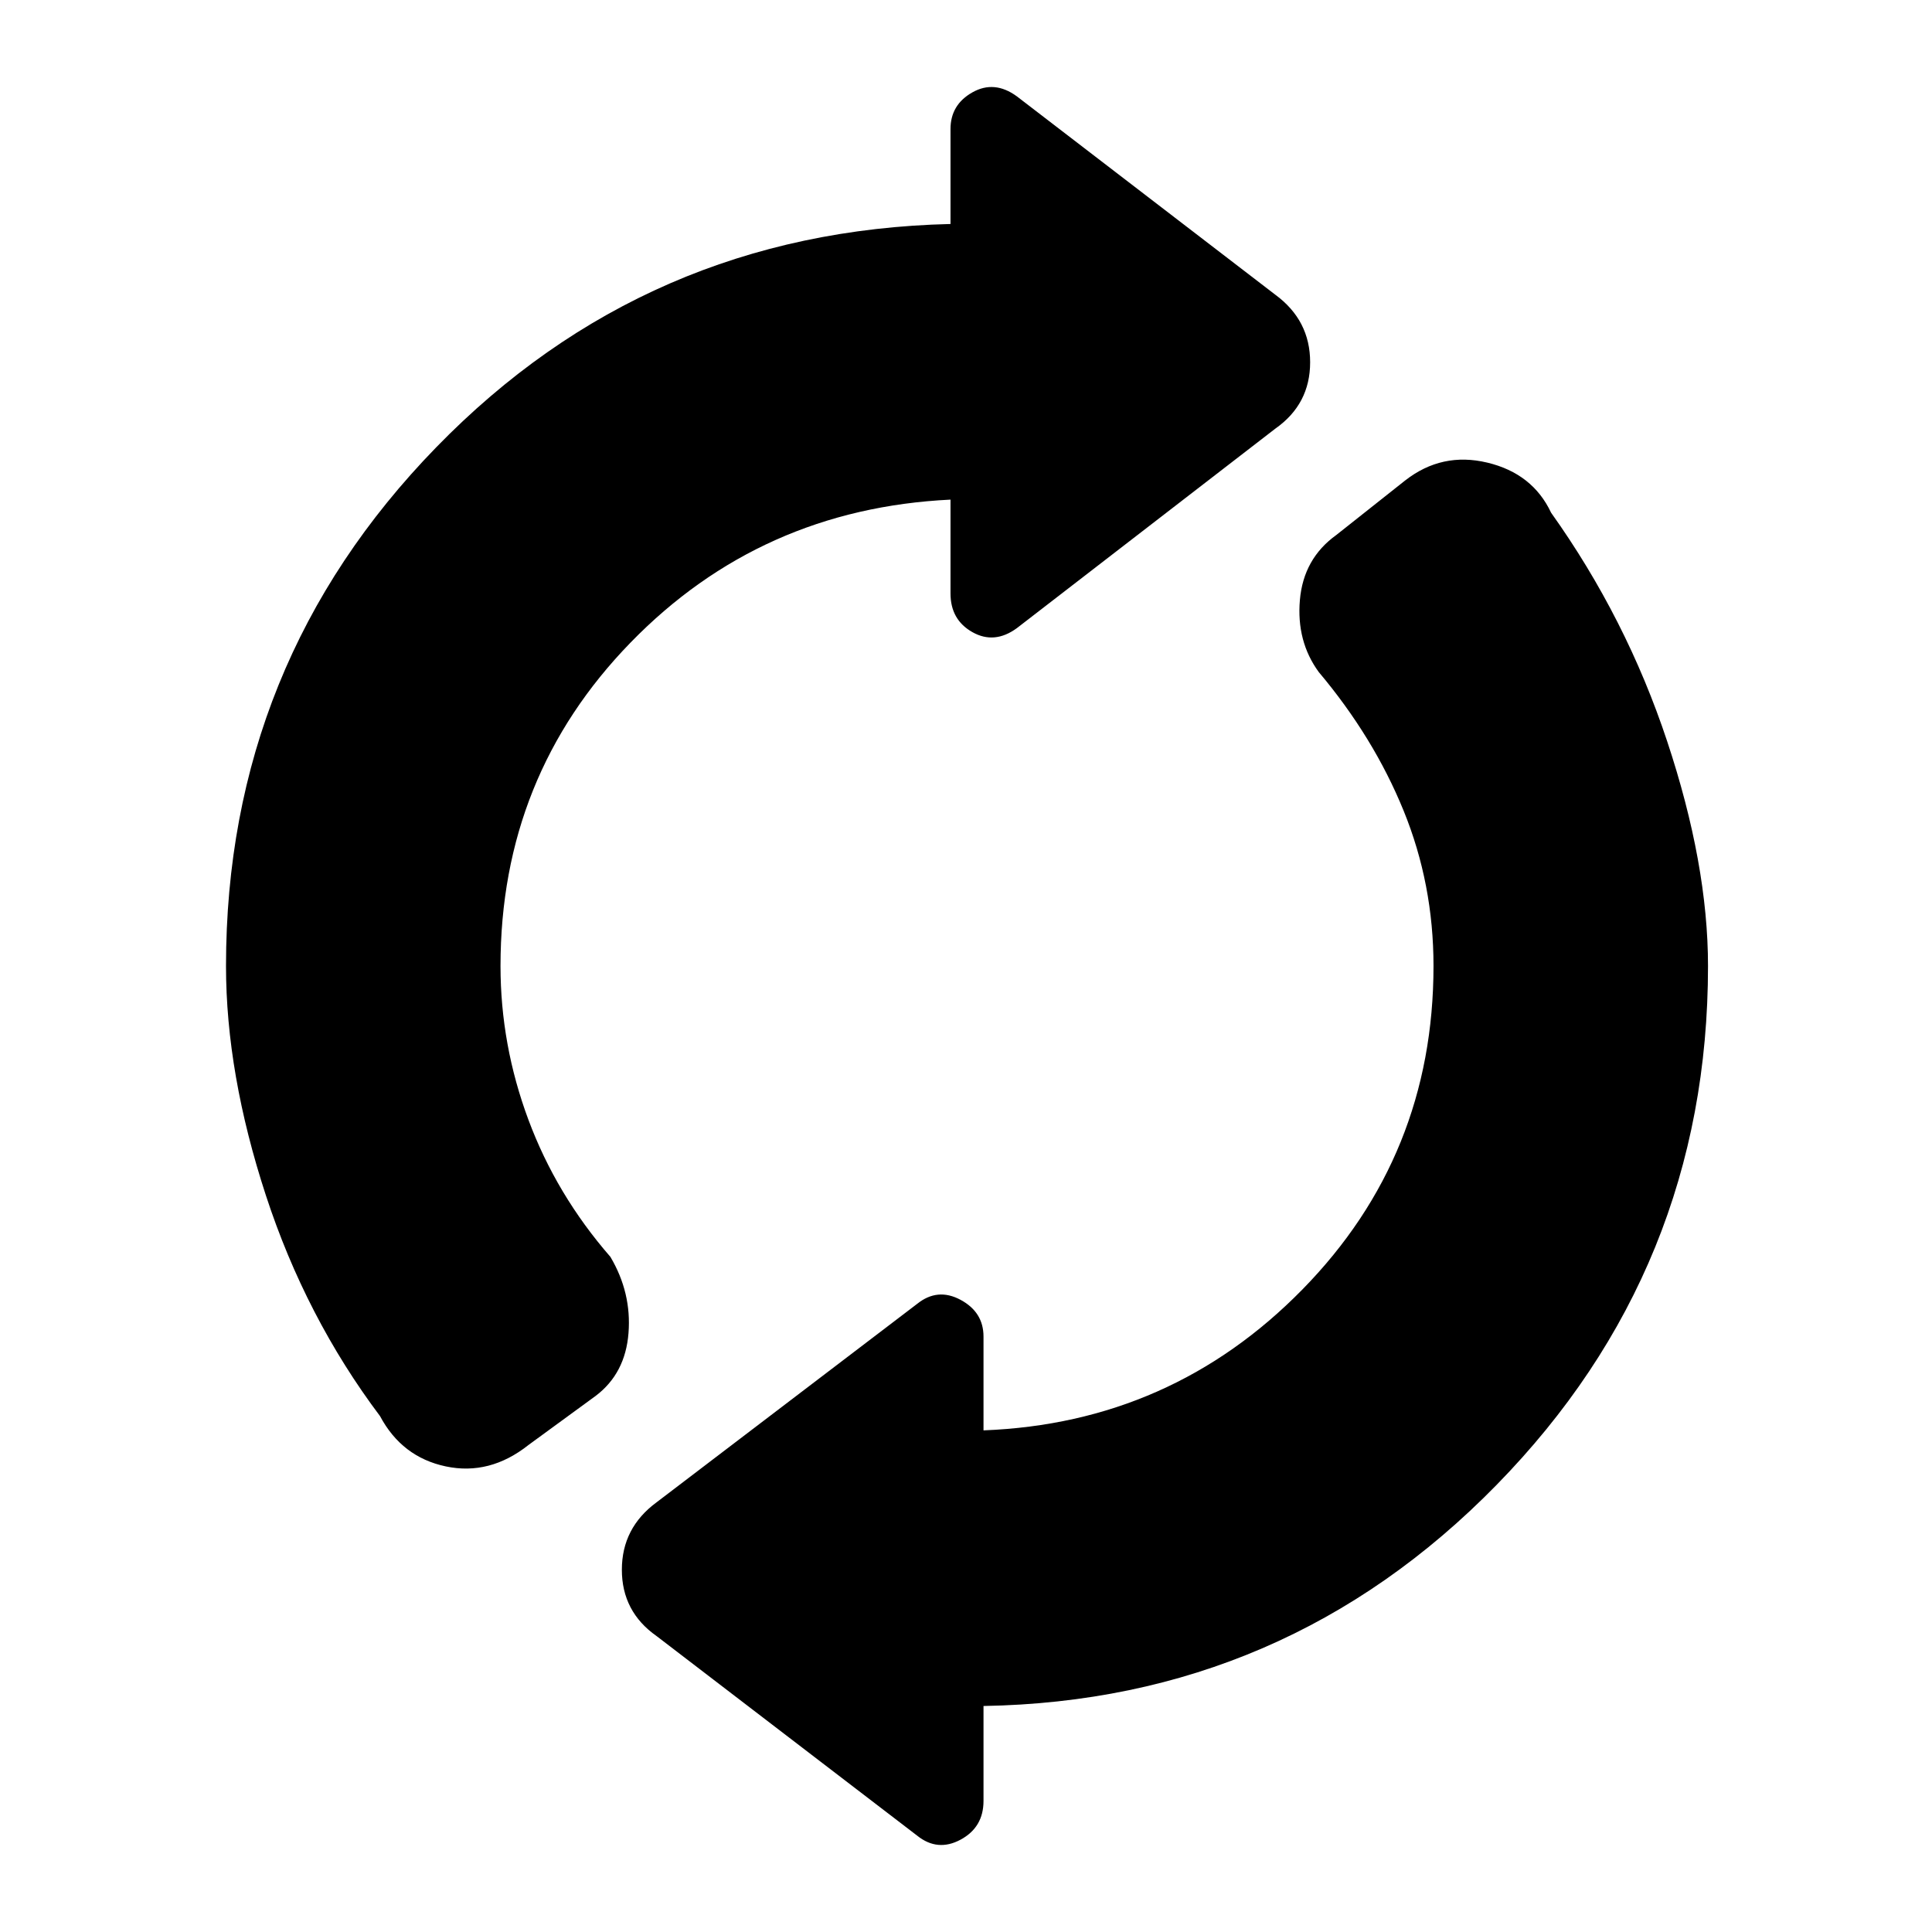 <svg xmlns="http://www.w3.org/2000/svg" height="48" viewBox="0 -960 960 960" width="48"><path d="M112.3-480q0-150.43 104.5-257.78Q321.3-845.13 472.3-848.7v-47.17q0-12.13 10.92-18.26 10.91-6.13 22.04 2l128.48 98.61Q651-800.83 651-780q0 20.83-17.26 32.96l-128.48 99.17q-11.13 8.13-22.04 2-10.92-6.13-10.92-19.26v-46.61q-94.3 4.57-158.95 71Q248.7-574.3 248.7-480q0 39.17 13.87 76.41 13.86 37.24 40.73 68.11 10.57 17.83 9 37.87-1.56 20.04-16.26 31.18L262.61-242q-19.26 15.26-41.09 10.65-21.82-4.61-32.69-25-36.92-49.13-56.72-109.69Q112.3-426.61 112.3-480Zm376.4 367.7v47.17q0 13.13-11.42 19.26-11.41 6.13-21.54-2l-129.48-99.17Q309-159.17 309-180t17.26-33.52l129.48-98.61q10.13-8.13 21.54-2 11.42 6.13 11.42 18.26v46.61q93.3-3.57 158.45-70Q712.3-385.7 712.3-480q0-40.74-14.87-77.2-14.86-36.45-42.17-68.89-11.13-15.26-9.35-35.8 1.79-20.54 18.05-32.24l34.26-27.13q18.26-14.26 40.8-8.87 22.55 5.39 31.72 24.91 37.35 52.39 57.65 113.52Q848.7-530.56 848.7-480q0 150.43-105 257.78-105 107.35-255 109.92Z"/></svg>